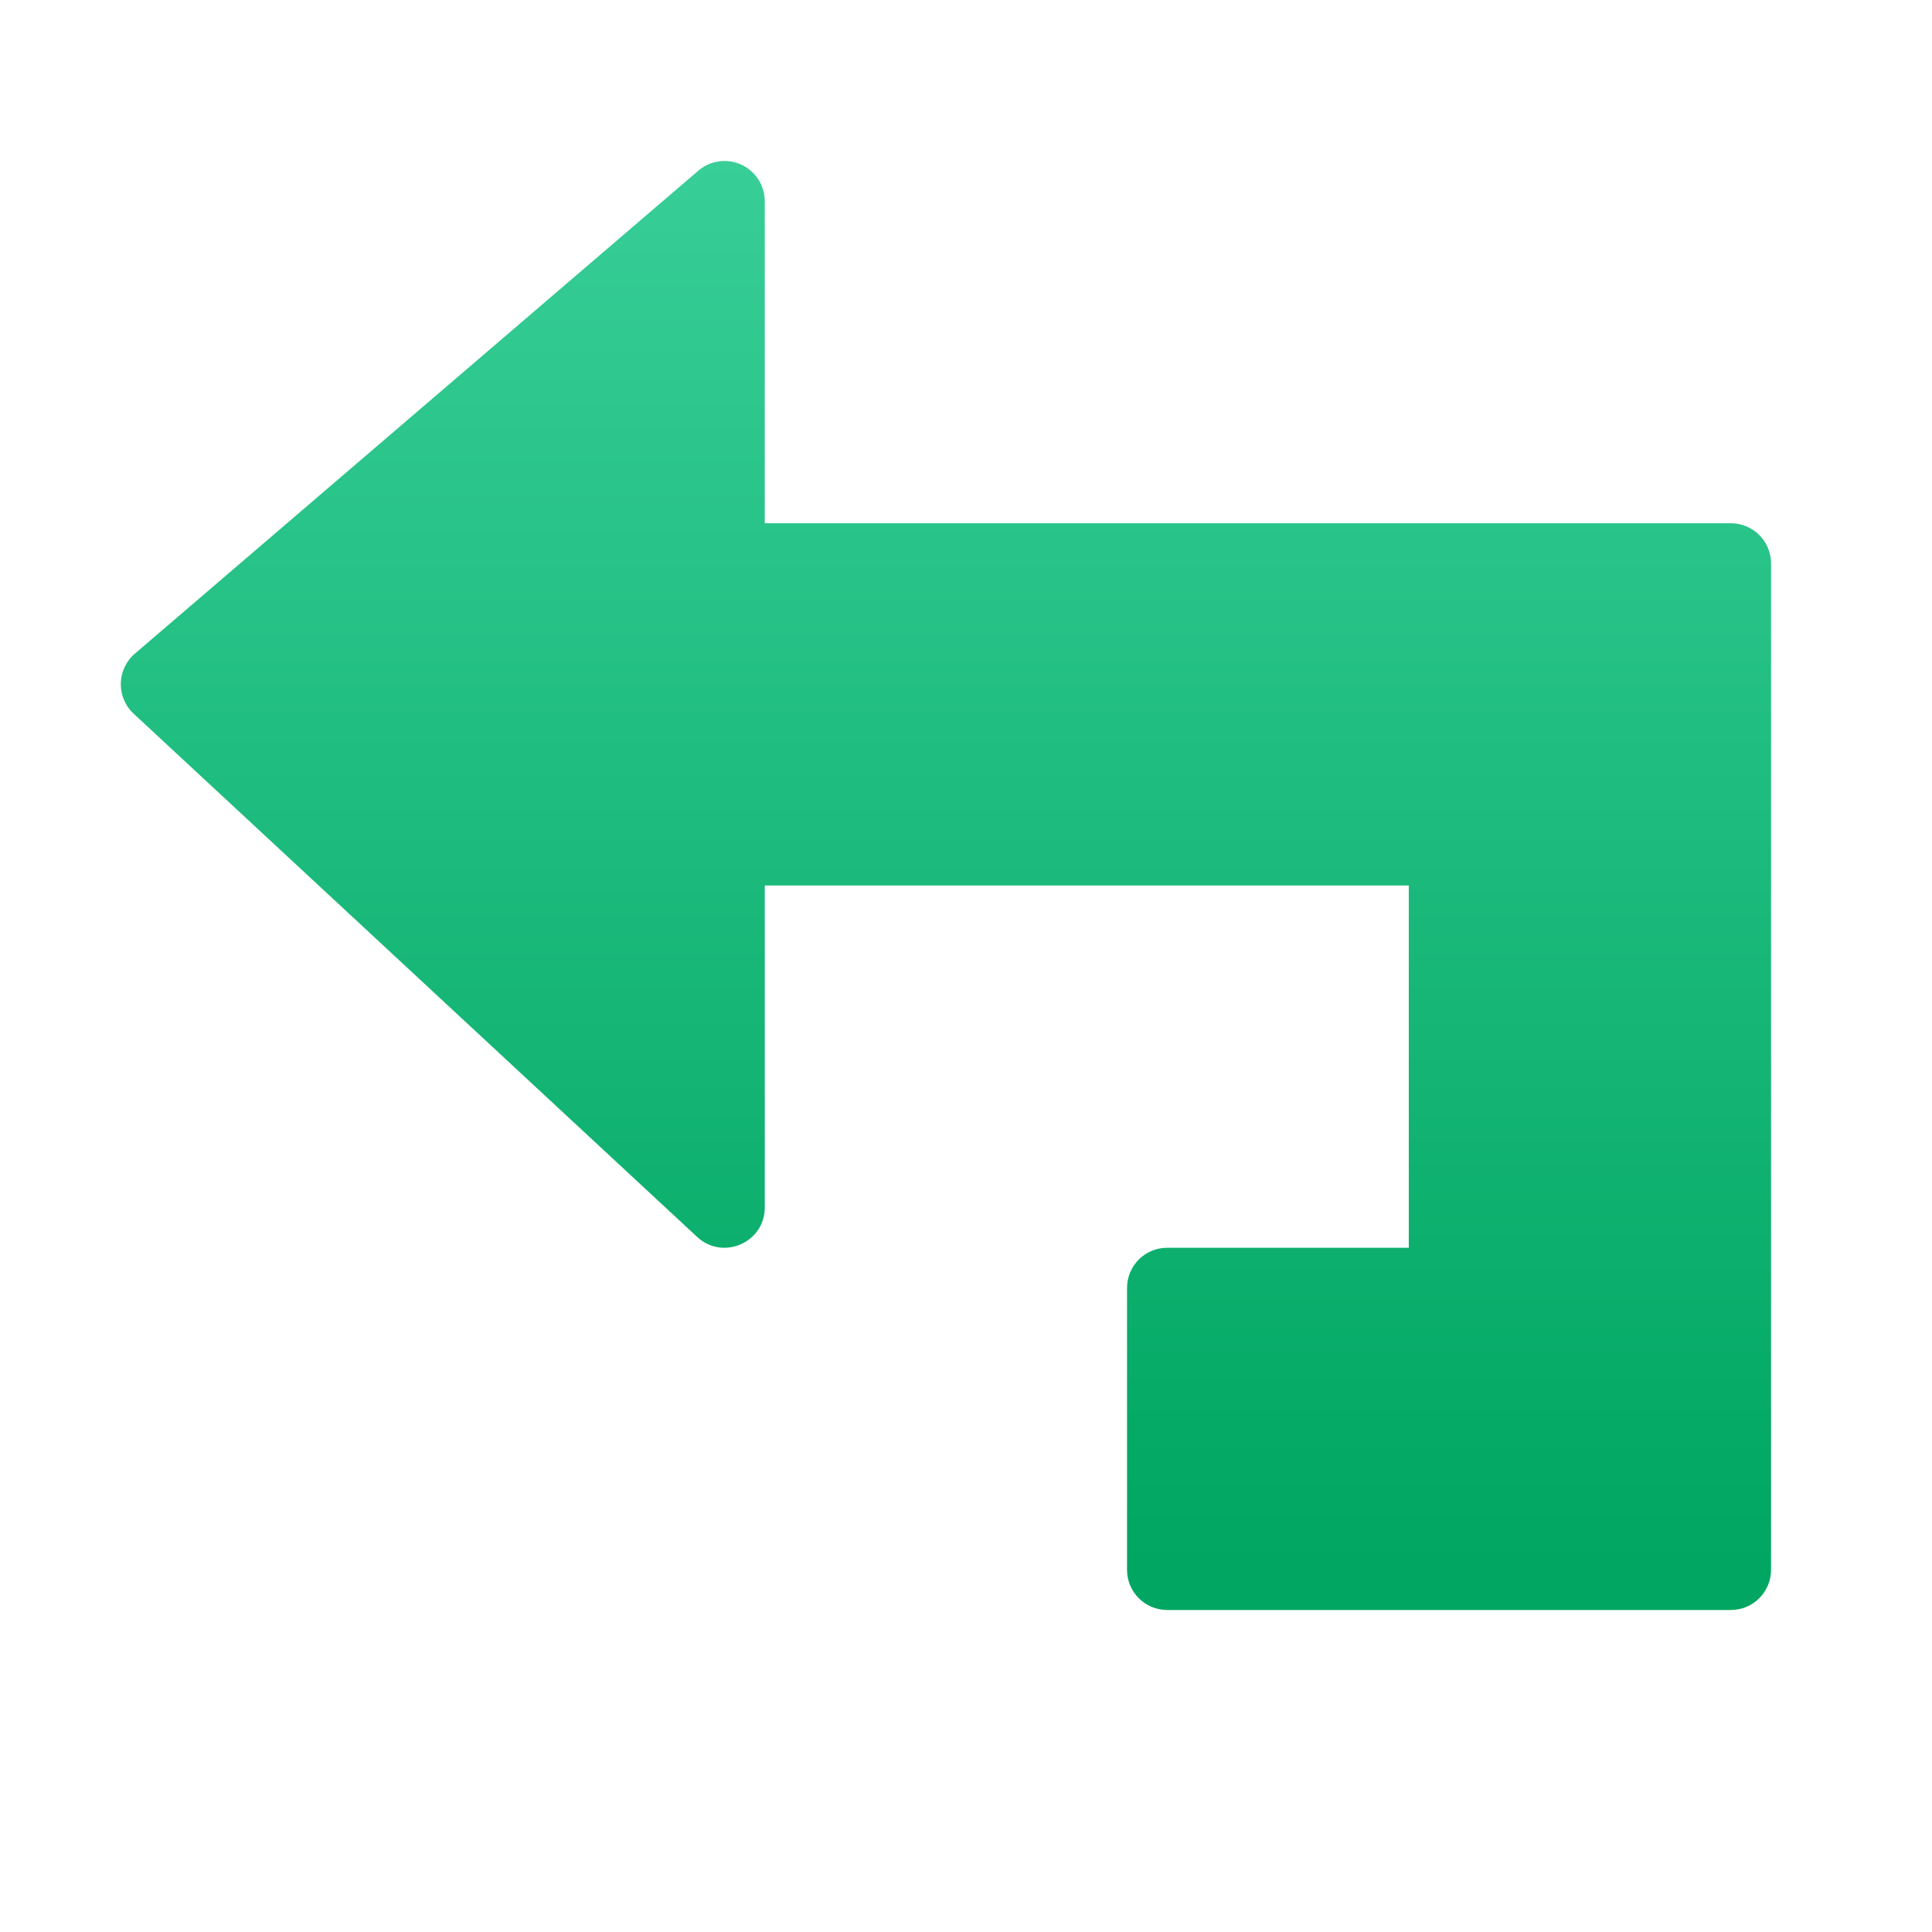 <svg xmlns="http://www.w3.org/2000/svg" xmlns:svg="http://www.w3.org/2000/svg" xmlns:xlink="http://www.w3.org/1999/xlink" id="svg8" width="48" height="48" version="1.1" viewBox="0 0 48 48"><title id="title7895">Antu icon Theme</title><defs id="defs2"><style id="current-color-scheme" type="text/css"/><style id="current-color-scheme-1" type="text/css"/><style id="current-color-scheme-3" type="text/css"/><style id="current-color-scheme-5" type="text/css"/><style id="current-color-scheme-1-4" type="text/css"/><linearGradient id="0-5" x2="0" y1="545.14" y2="518.14" gradientUnits="userSpaceOnUse"><stop id="stop4164" stop-color="#00a661"/><stop id="stop4166" offset="1" stop-color="#37ce97"/></linearGradient><linearGradient id="linearGradient919-3-6" x1="55" x2="55" y1="311.65" y2="276.65" gradientTransform="translate(1,-3)" gradientUnits="userSpaceOnUse" xlink:href="#0-5"/><linearGradient id="linearGradient919-3" x1="55" x2="55" y1="311.65" y2="276.65" gradientTransform="translate(0,-2)" gradientUnits="userSpaceOnUse" xlink:href="#0-5-6"/><linearGradient id="0-5-6" x2="0" y1="545.14" y2="518.14" gradientUnits="userSpaceOnUse"><stop id="stop4164-7" stop-color="#00a661"/><stop id="stop4166-5" offset="1" stop-color="#37ce97"/></linearGradient></defs><g id="layer1" transform="translate(0,-266.65)"><g id="g1535" transform="translate(35,-15)"><g id="g911" transform="translate(-35,15)"><g id="g5422" transform="translate(-24,-4)"><path id="path840-3" d="m 41.971,274.65 c -0.228,0.007 -0.448,0.091 -0.621,0.24 l -14,12 c -0.453,0.389 -0.467,1.086 -0.029,1.492 l 14,13 c 0.64,0.593 1.679,0.14 1.68,-0.732 v -8 h 16 v 9 h -6 c -0.554,0 -1,0.446 -1,1 v 7 c 0,0.554 0.446,1 1,1 h 7 7 c 0.554,0 1,-0.446 1,-1 v -7 -11 -7 c 0,-0.139 -0.028,-0.271 -0.078,-0.391 C 67.77,283.901 67.415,283.65 67,283.65 H 43 v -8 c 1.84e-4,-0.564 -0.466,-1.016 -1.029,-1 z" style="color:#000;font-style:normal;font-variant:normal;font-weight:400;font-stretch:normal;font-size:medium;line-height:normal;font-family:sans-serif;font-variant-ligatures:normal;font-variant-position:normal;font-variant-caps:normal;font-variant-numeric:normal;font-variant-alternates:normal;font-feature-settings:normal;text-indent:0;text-align:start;text-decoration:none;text-decoration-line:none;text-decoration-style:solid;text-decoration-color:#000;letter-spacing:normal;word-spacing:normal;text-transform:none;writing-mode:lr-tb;direction:ltr;text-orientation:mixed;dominant-baseline:auto;baseline-shift:baseline;text-anchor:start;white-space:normal;shape-padding:0;clip-rule:nonzero;display:inline;overflow:visible;visibility:visible;opacity:1;isolation:auto;mix-blend-mode:normal;color-interpolation:sRGB;color-interpolation-filters:linearRGB;solid-color:#000;solid-opacity:1;vector-effect:none;fill:url(#linearGradient919-3);fill-opacity:1;fill-rule:nonzero;stroke:none;stroke-width:2;stroke-linecap:round;stroke-linejoin:round;stroke-miterlimit:4;stroke-dasharray:none;stroke-dashoffset:0;stroke-opacity:1;color-rendering:auto;image-rendering:auto;shape-rendering:auto;text-rendering:auto;enable-background:accumulate"/></g></g></g></g></svg>